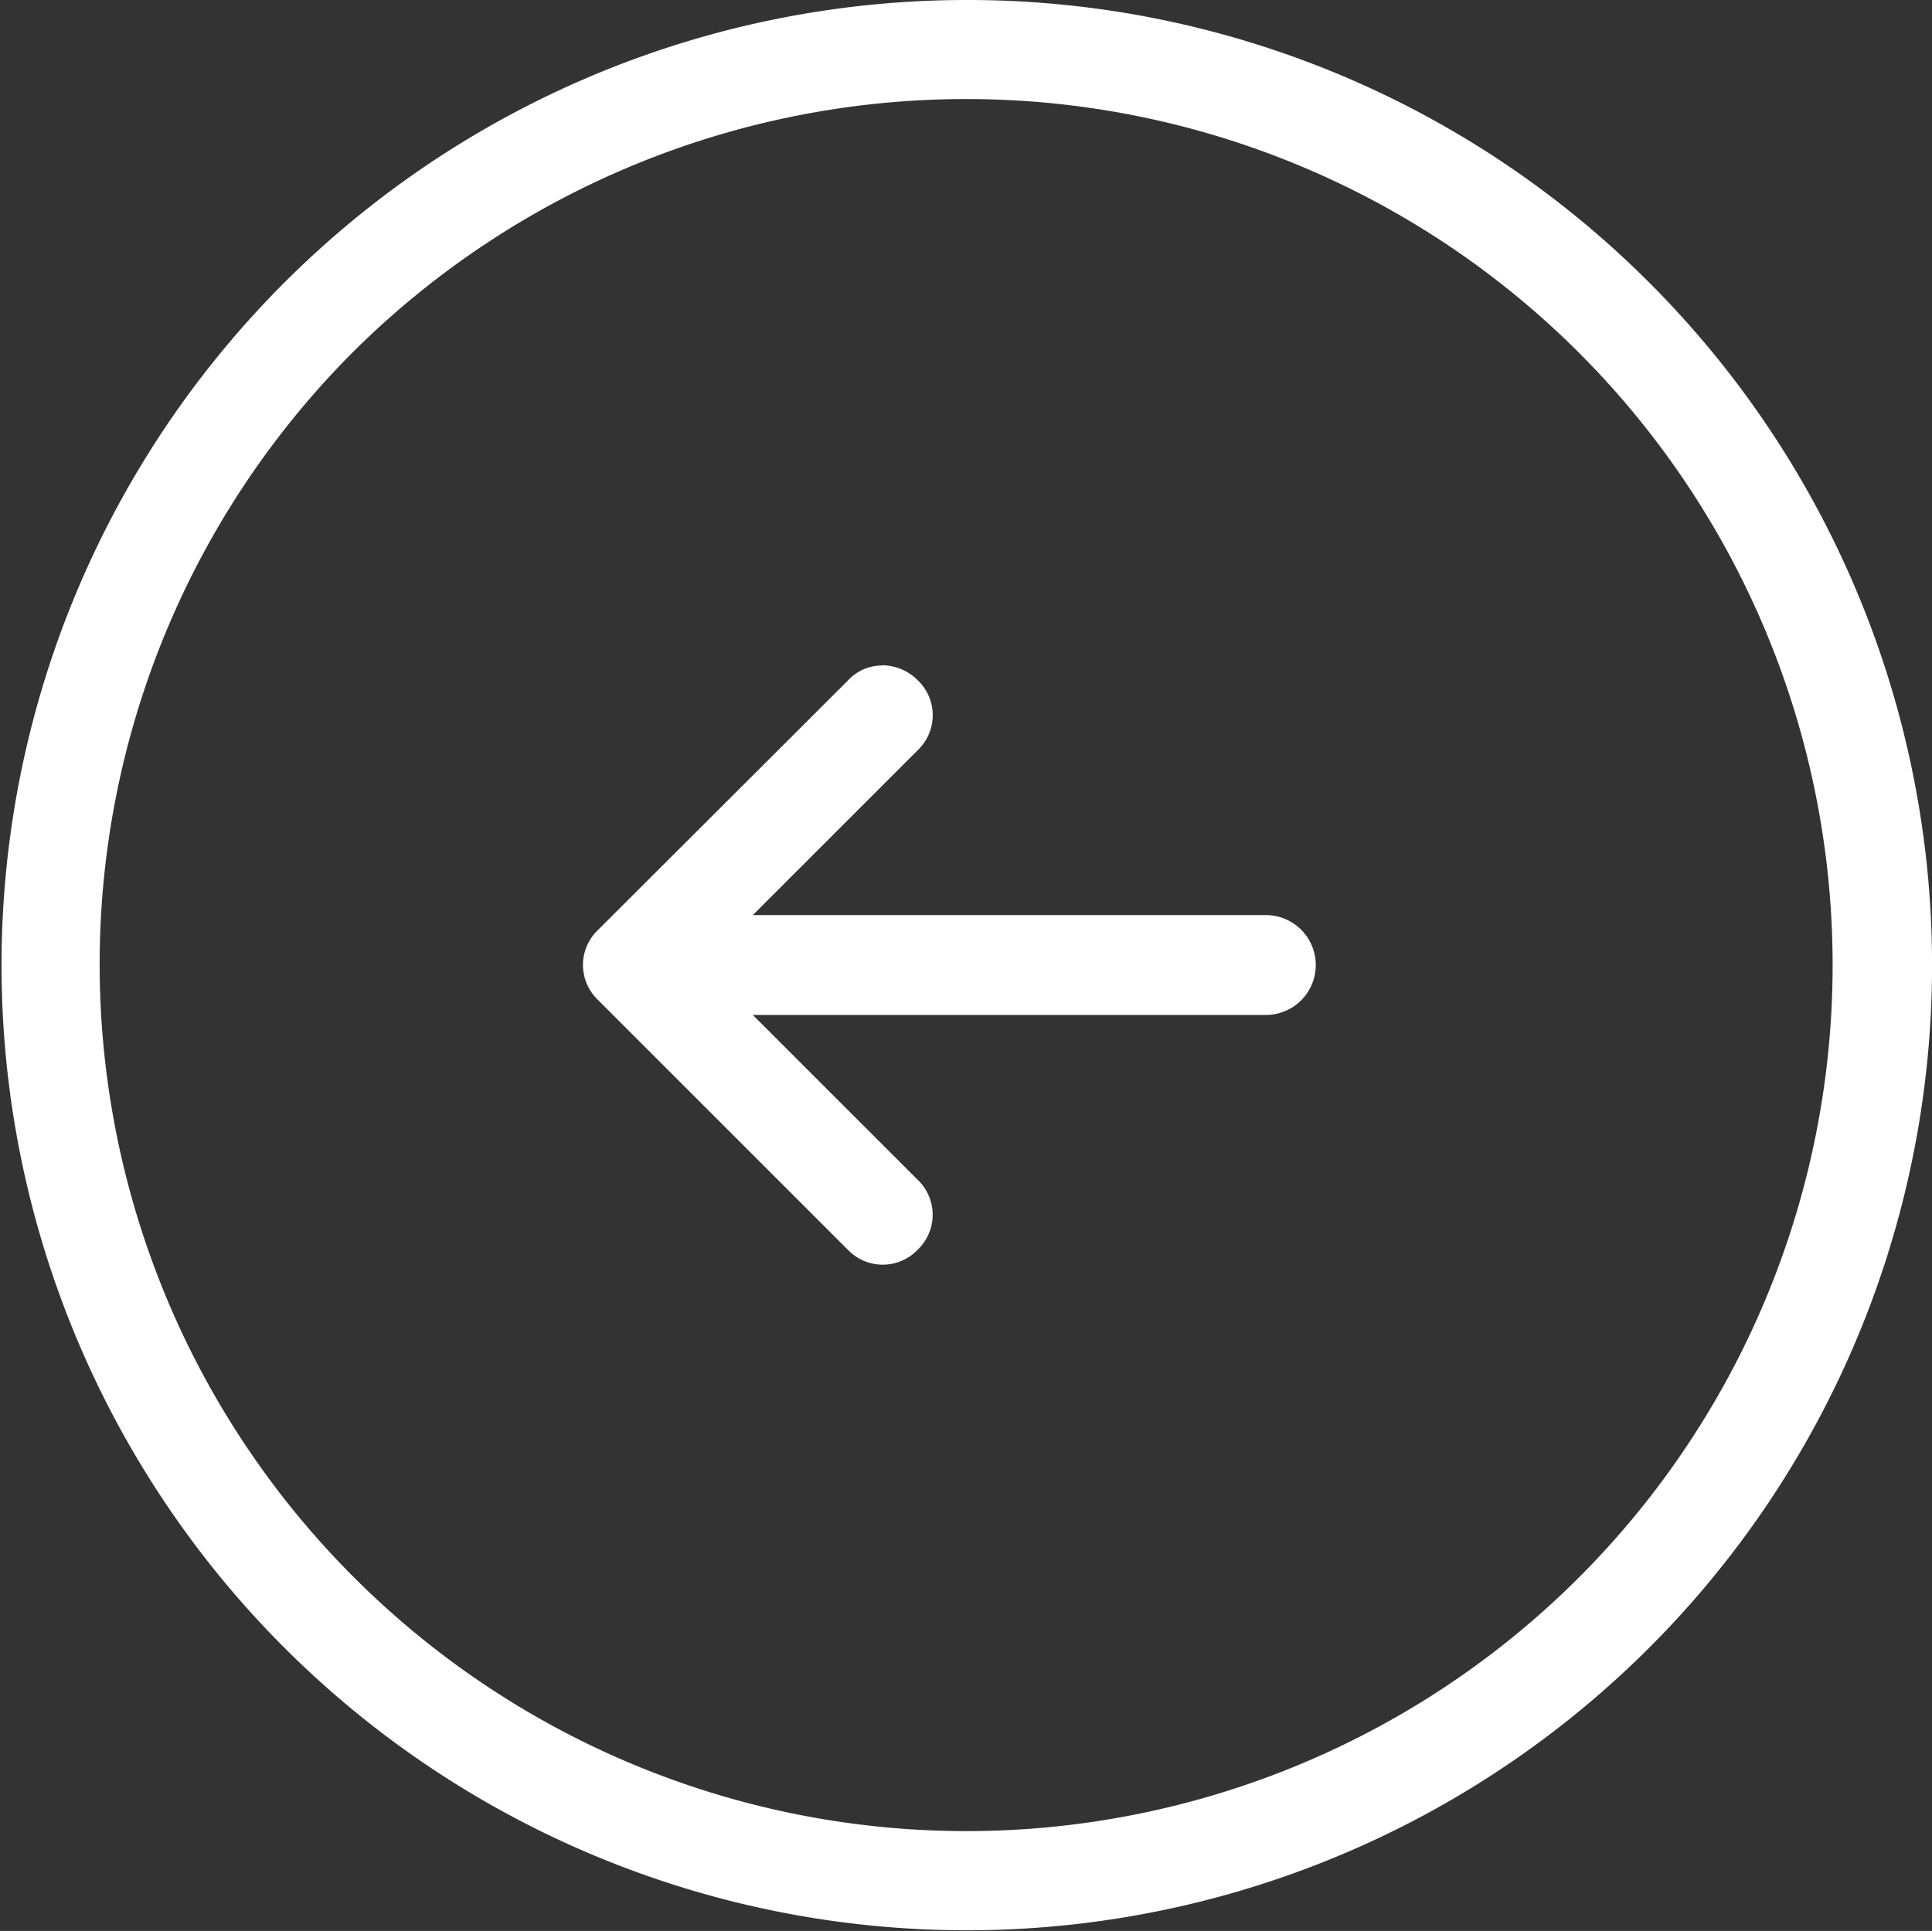 <svg xmlns="http://www.w3.org/2000/svg" width="30.013" height="30" viewBox="0 0 30.013 30"><rect x="0" y="0" width="30.013" height="30" fill="#333333" stroke="none"/><defs><style>.a{fill:#fff;}</style></defs><path class="a" d="M21.007,6.051a14.995,14.995,0,1,0,10.608,4.385A14.955,14.955,0,0,0,21.007,6.051Zm0,1.539a13.455,13.455,0,1,1-9.5,22.976,13.461,13.461,0,0,1-.026-19.043A13.5,13.5,0,0,1,21.007,7.59Zm-1.3,8.8a.719.719,0,0,0-.534.233L15.289,20.5a.75.75,0,0,0,0,1.086l3.881,3.881a.75.75,0,0,0,1.086,0,.75.75,0,0,0,0-1.086L17.695,21.82h7.969a.776.776,0,0,0,0-1.552H17.695l2.562-2.562a.75.75,0,0,0,0-1.086A.782.782,0,0,0,19.7,16.387Z" transform="translate(-6 -6.051)"/></svg>